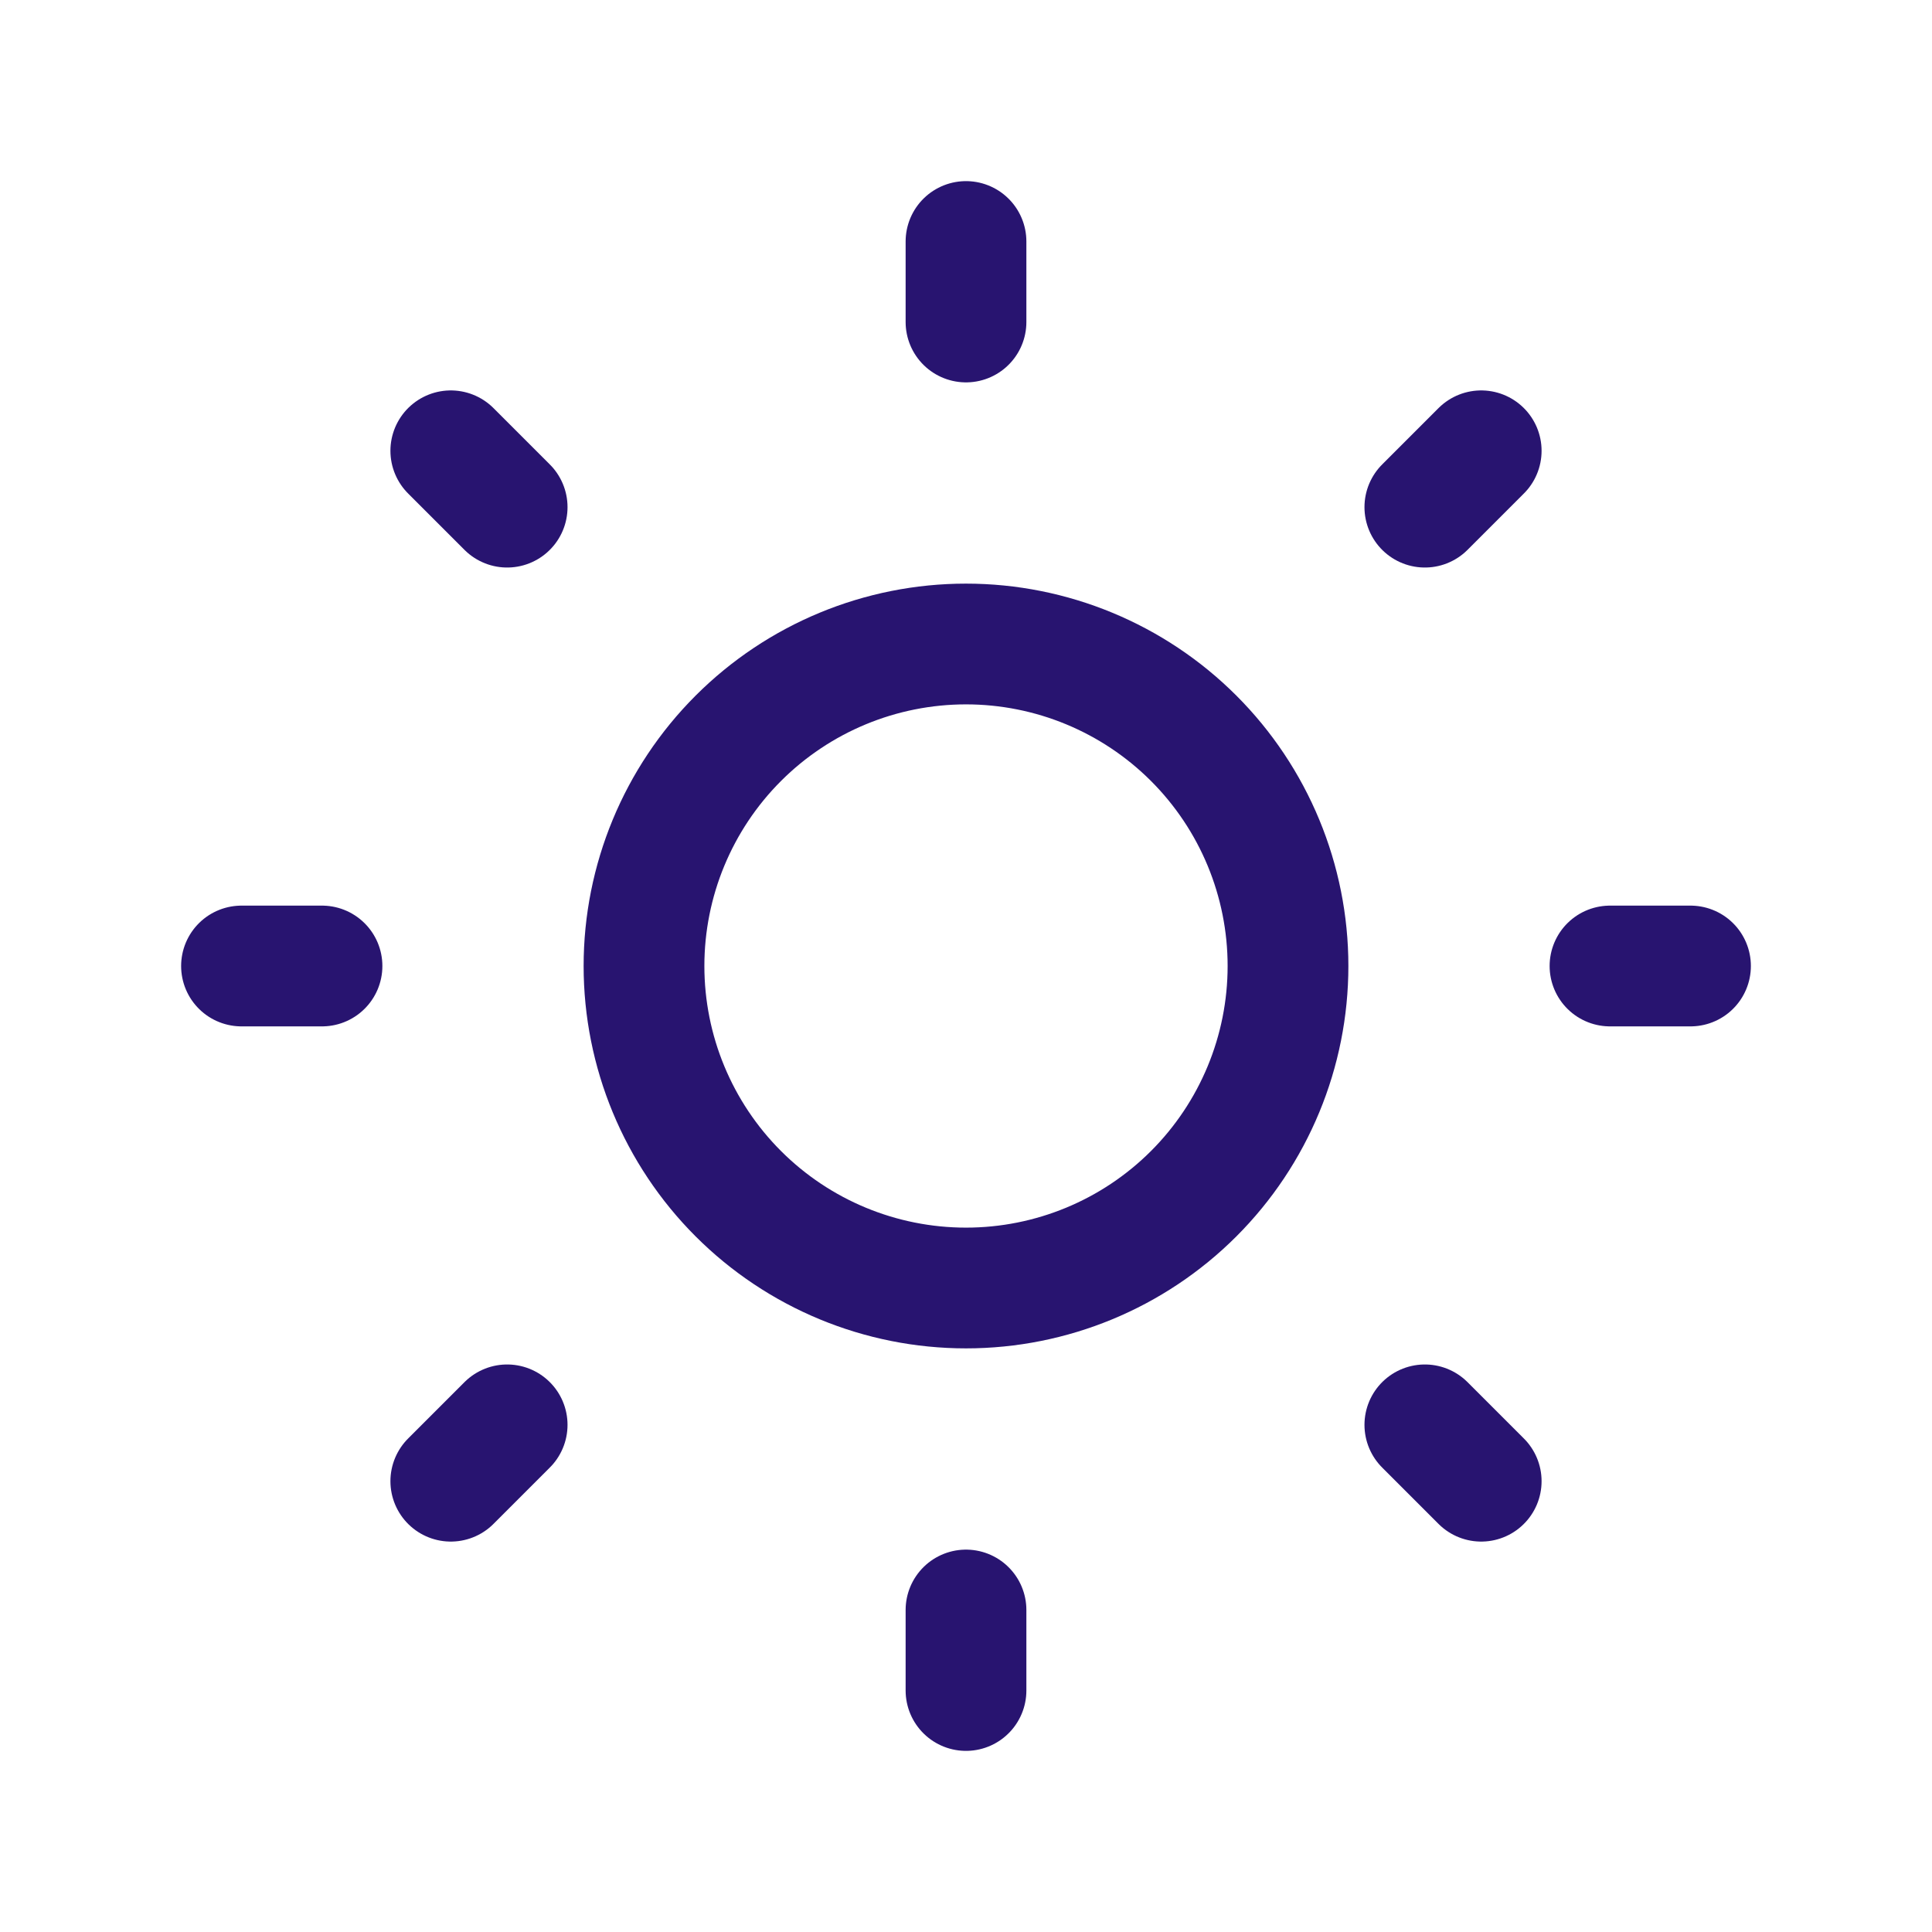 <svg width="48" height="48" viewBox="0 0 48 48" fill="none" xmlns="http://www.w3.org/2000/svg">
<path d="M6 24H8M24 6V8M40 24H42M24 40V42M11.2 11.2L12.6 12.6M36.8 11.2L35.4 12.6M35.4 35.4L36.8 36.8M12.6 35.4L11.2 36.8M16 24C16 26.122 16.843 28.157 18.343 29.657C19.843 31.157 21.878 32 24 32C26.122 32 28.157 31.157 29.657 29.657C31.157 28.157 32 26.122 32 24C32 21.878 31.157 19.843 29.657 18.343C28.157 16.843 26.122 16 24 16C21.878 16 19.843 16.843 18.343 18.343C16.843 19.843 16 21.878 16 24Z" stroke="#281470" stroke-width="3" stroke-linecap="round" stroke-linejoin="round"/>
</svg>
